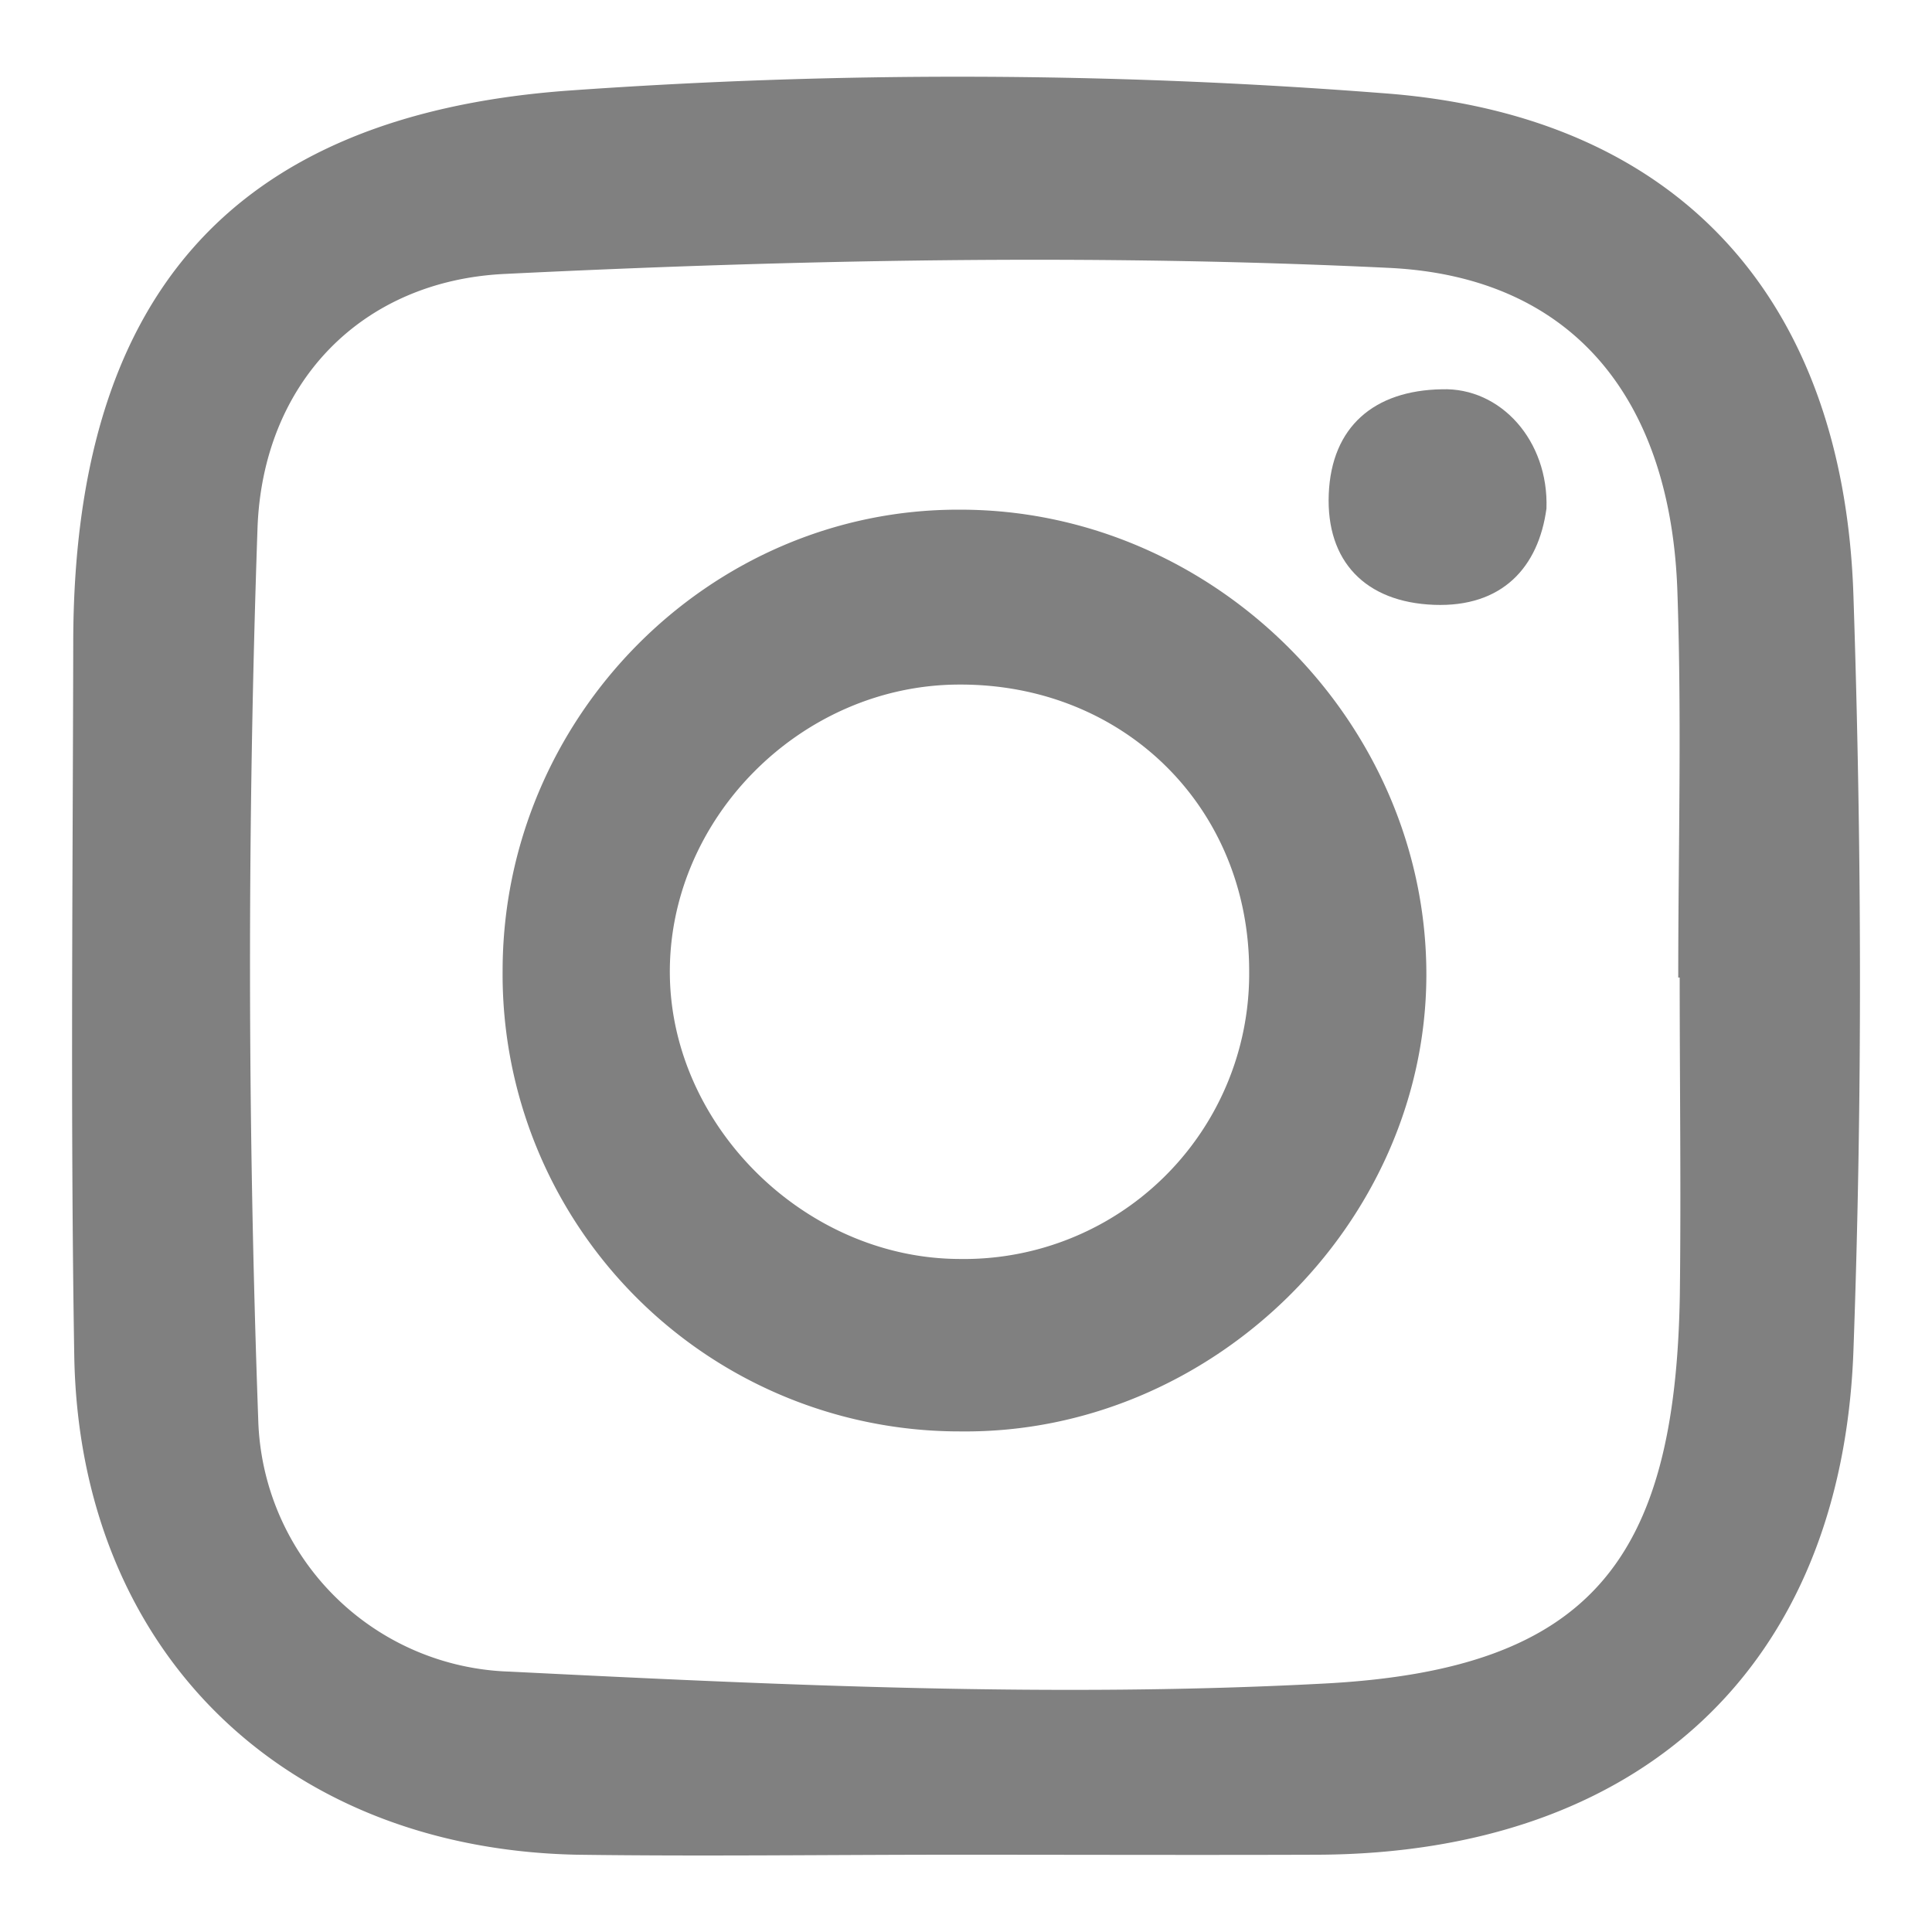 <svg id="Layer_1" data-name="Layer 1" xmlns="http://www.w3.org/2000/svg" viewBox="0 0 134 134"><defs><style>.cls-1{fill:gray;}</style></defs><path class="cls-1" d="M66.31,128.64c-8.77,0-17.53.12-26.3,0C19.54,128.22,5.48,114.38,5.15,94c-.27-16.48-.1-33-.07-49.45C5.11,21,15.67,8.1,39.2,6.3a380.15,380.15,0,0,1,56.67.16c20.58,1.49,32,14.3,32.68,34.83.58,17.45.63,35,0,52.41-.81,22-14.86,34.83-37.11,34.94C83.05,128.67,74.68,128.64,66.31,128.64ZM116.5,67.8h-.1c0-8.93.25-17.87-.06-26.8-.45-13.12-7.06-21.8-20-22.42C76,17.6,55.4,18,35,19c-10,.48-16.79,7.62-17.14,17.65-.71,20.57-.69,41.21.05,61.79a18,18,0,0,0,17.43,17.5c18.86.94,37.83,1.83,56.65.82,18.33-1,24.21-8.58,24.52-26.92C116.6,82.5,116.5,75.15,116.5,67.8Z"/><path class="cls-1" d="M34.86,67.35c0-17.58,14.34-32.08,31.74-32,17.64,0,32.39,14.79,32.33,32.34C98.86,84.92,84,99.47,66.63,99.28A31.7,31.7,0,0,1,34.86,67.35Zm51.78,0c0-11.33-8.67-19.9-20.08-19.87-11,0-20.25,9.33-20.1,20.17.15,10.54,9.44,19.64,20.09,19.67A19.78,19.78,0,0,0,86.64,67.38Z"/><path class="cls-1" d="M107.26,35.27c-.55,4.07-3.06,6.86-7.8,6.68s-7.49-3-7.3-7.68S95.31,27.08,100,27C104.09,26.86,107.42,30.57,107.26,35.27Z"/></svg>